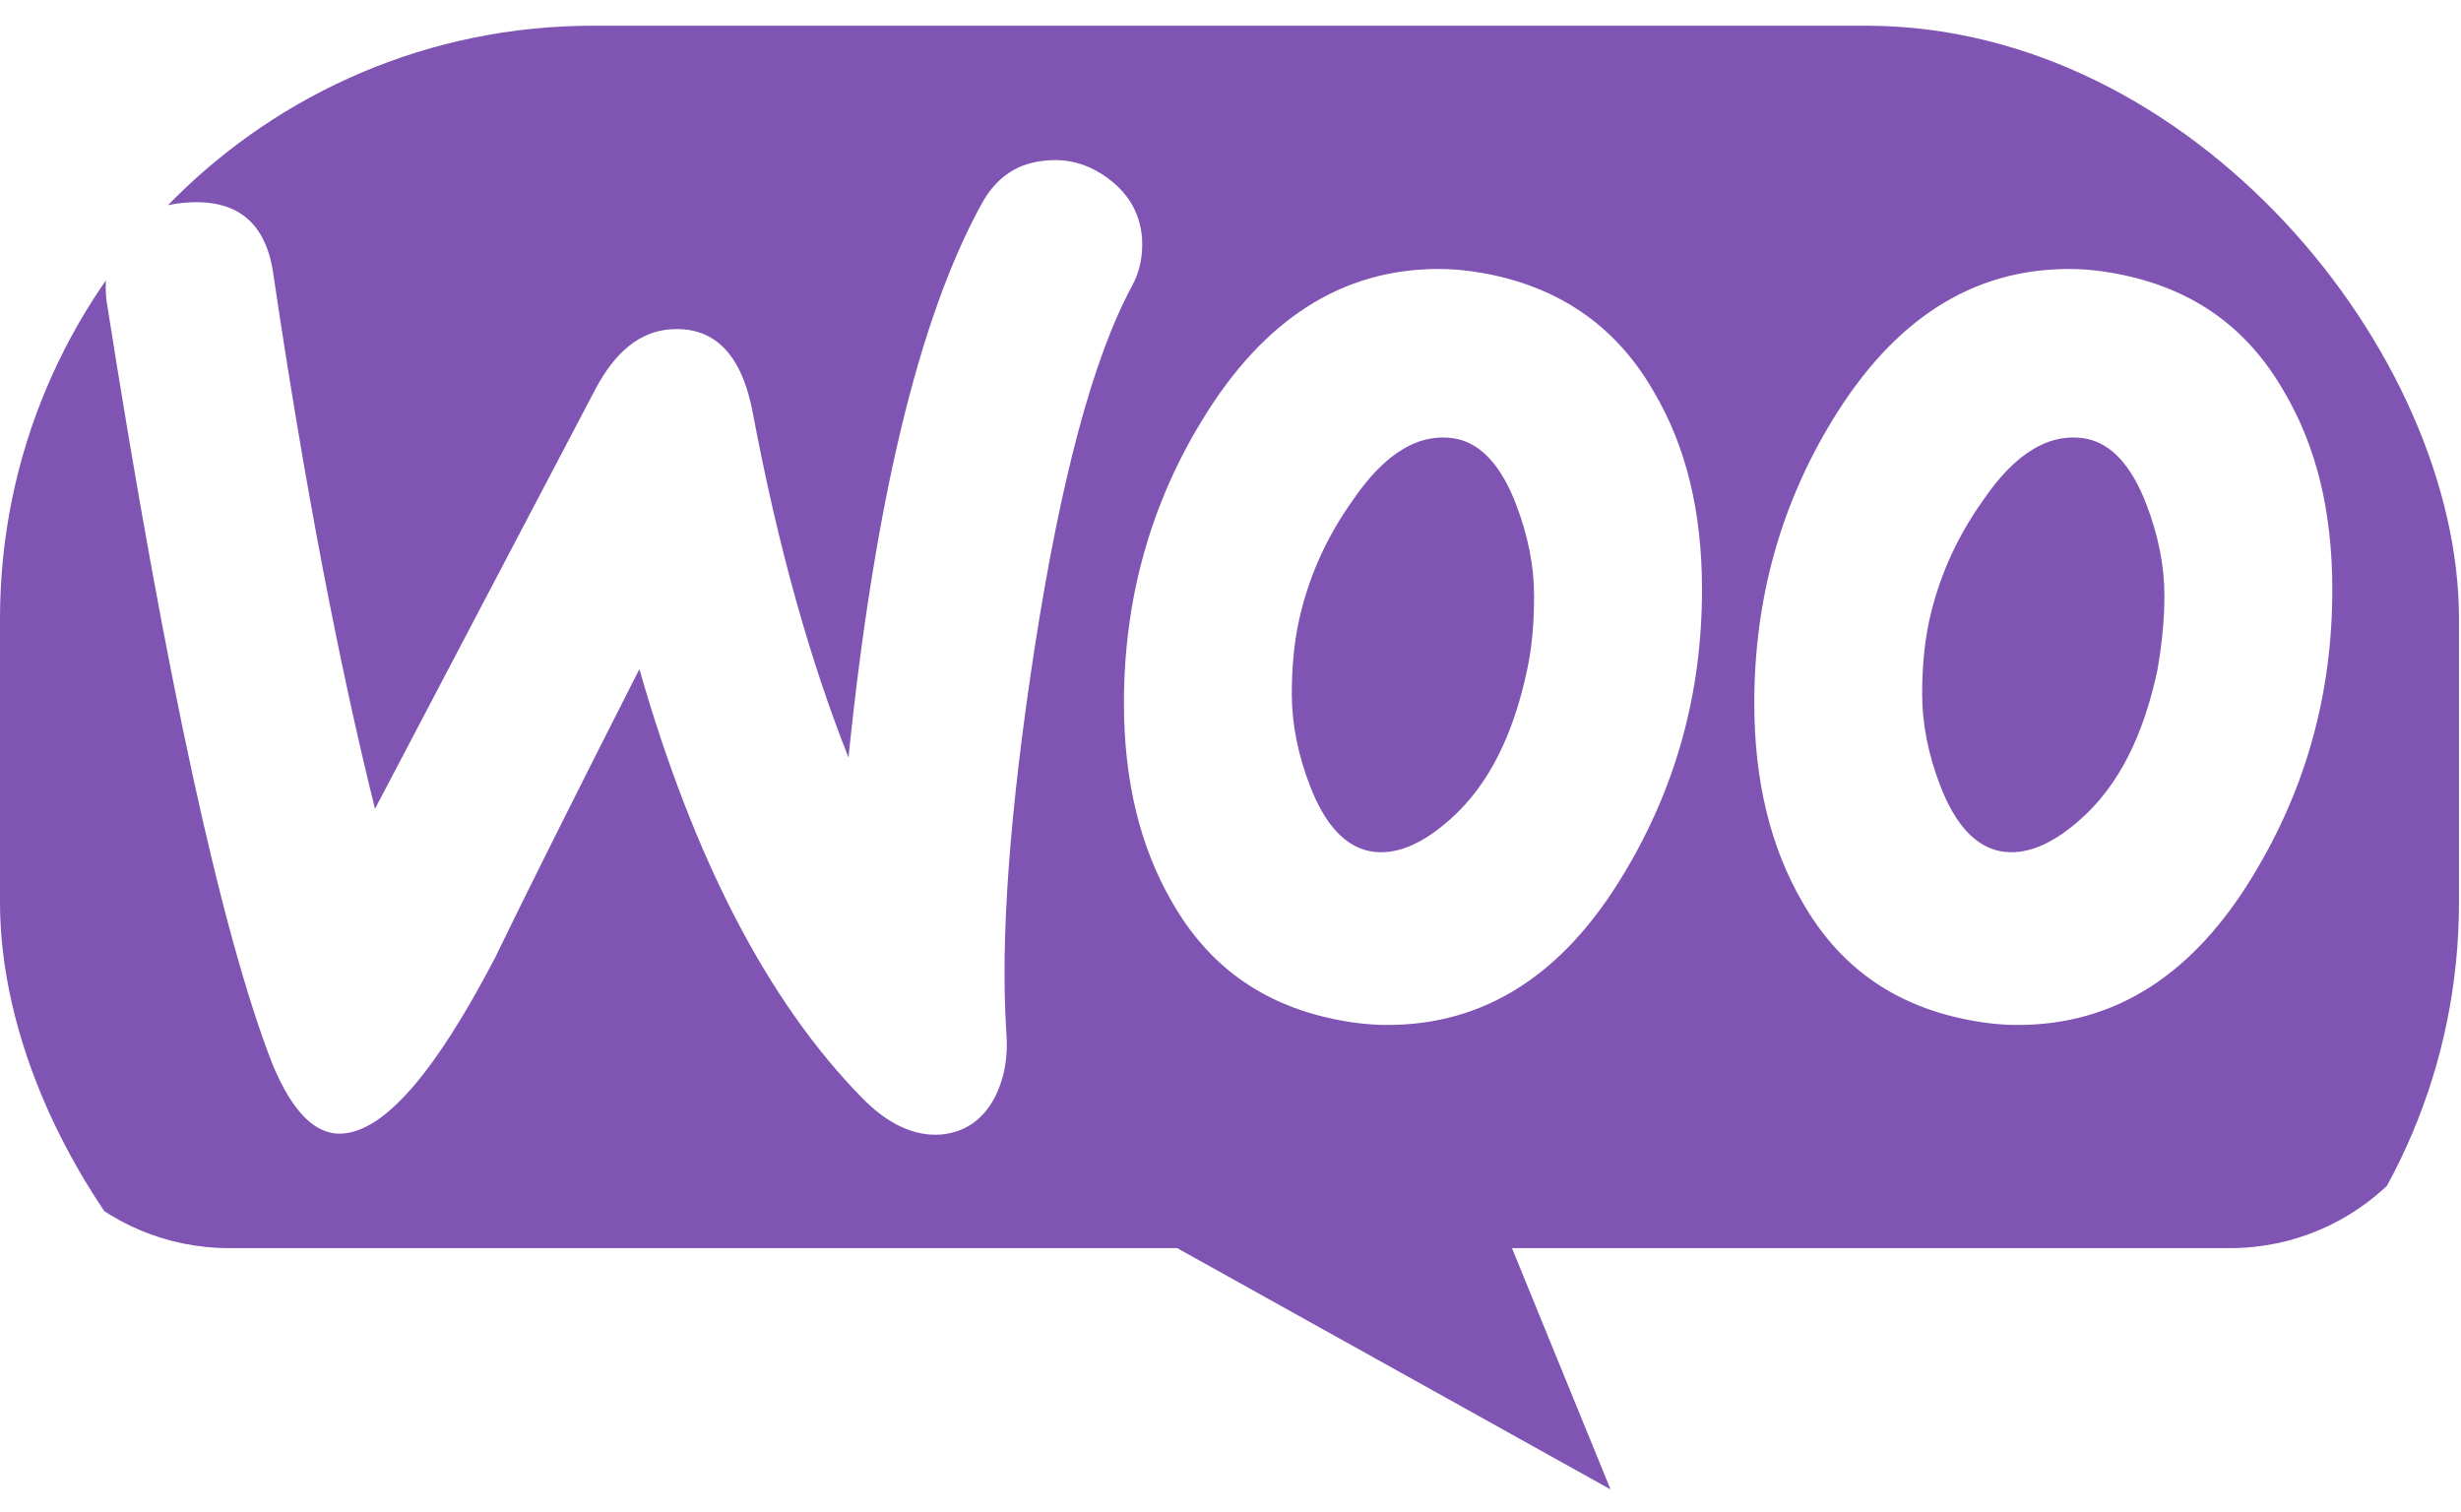 <svg width="83" height="51" viewBox="0 0 83 51" fill="none" xmlns="http://www.w3.org/2000/svg">
<g clip-path="url(#clip0_3989_301)">
<path fill-rule="evenodd" clip-rule="evenodd" d="M75.202 0.867H7.697C3.425 0.867 -0.033 4.359 0 8.597V34.365C0 38.637 3.459 42.096 7.731 42.096H39.703L54.317 50.233L50.993 42.096H75.202C79.474 42.096 82.932 38.637 82.932 34.365V8.597C82.932 4.325 79.474 0.867 75.202 0.867ZM6.273 6.834C5.324 6.902 4.612 7.241 4.137 7.886C3.662 8.496 3.493 9.275 3.595 10.157C5.595 22.872 7.46 31.45 9.189 35.891C9.867 37.518 10.647 38.298 11.562 38.231C12.986 38.129 14.681 36.162 16.682 32.331C17.733 30.161 19.36 26.906 21.564 22.566C23.395 28.974 25.904 33.789 29.057 37.01C29.939 37.925 30.854 38.332 31.735 38.264C32.516 38.196 33.126 37.79 33.533 37.044C33.872 36.4 34.007 35.654 33.94 34.806C33.736 31.721 34.041 27.415 34.889 21.888C35.77 16.192 36.855 12.09 38.178 9.649C38.449 9.14 38.55 8.631 38.517 8.021C38.449 7.241 38.11 6.597 37.465 6.089C36.821 5.58 36.109 5.343 35.33 5.41C34.346 5.478 33.6 5.953 33.092 6.902C30.99 10.733 29.498 16.938 28.616 25.55C27.328 22.295 26.243 18.464 25.395 13.955C25.023 11.954 24.107 11.005 22.615 11.107C21.598 11.175 20.75 11.853 20.072 13.141L12.647 27.279C11.426 22.363 10.274 16.362 9.223 9.276C8.985 7.513 8.002 6.699 6.273 6.834ZM71.608 9.276C74.015 9.784 75.812 11.073 77.033 13.209C78.118 15.04 78.66 17.243 78.66 19.888C78.66 23.38 77.779 26.567 76.016 29.483C73.981 32.874 71.337 34.569 68.048 34.569C67.471 34.569 66.861 34.501 66.217 34.365C63.81 33.857 62.013 32.569 60.792 30.433C59.707 28.568 59.165 26.33 59.165 23.719C59.165 20.227 60.046 17.04 61.809 14.158C63.878 10.768 66.522 9.072 69.777 9.072C70.354 9.072 70.964 9.14 71.608 9.276ZM70.184 27.618C71.439 26.499 72.286 24.838 72.761 22.6C72.896 21.82 72.998 20.973 72.998 20.092C72.998 19.108 72.794 18.057 72.388 17.006C71.879 15.684 71.201 14.972 70.387 14.802C69.167 14.565 67.98 15.243 66.861 16.904C65.946 18.193 65.369 19.549 65.064 20.939C64.895 21.719 64.827 22.567 64.827 23.414C64.827 24.397 65.03 25.448 65.437 26.499C65.946 27.822 66.624 28.534 67.438 28.703C68.285 28.873 69.201 28.5 70.184 27.618ZM55.774 13.209C54.554 11.073 52.723 9.784 50.349 9.276C49.705 9.14 49.095 9.072 48.518 9.072C45.264 9.072 42.619 10.768 40.551 14.158C38.788 17.04 37.906 20.227 37.906 23.719C37.906 26.33 38.449 28.568 39.534 30.433C40.754 32.569 42.551 33.857 44.959 34.365C45.602 34.501 46.213 34.569 46.789 34.569C50.078 34.569 52.723 32.874 54.757 29.483C56.52 26.567 57.402 23.38 57.402 19.888C57.402 17.243 56.859 15.039 55.774 13.209ZM51.502 22.601C51.028 24.838 50.18 26.5 48.925 27.619C47.942 28.5 47.027 28.873 46.179 28.704C45.365 28.534 44.687 27.822 44.179 26.5C43.772 25.449 43.568 24.398 43.568 23.414C43.568 22.567 43.636 21.719 43.806 20.939C44.111 19.549 44.687 18.193 45.602 16.905C46.722 15.243 47.908 14.565 49.129 14.802C49.943 14.972 50.621 15.684 51.129 17.006C51.536 18.058 51.739 19.109 51.739 20.092C51.739 20.973 51.672 21.821 51.502 22.601Z" fill="#7F54B3"/>
</g>
<defs>
<clipPath id="clip0_3989_301">
<rect y="0.867" width="82.932" height="49.565" rx="20" fill="white"/>
</clipPath>
</defs>
</svg>
